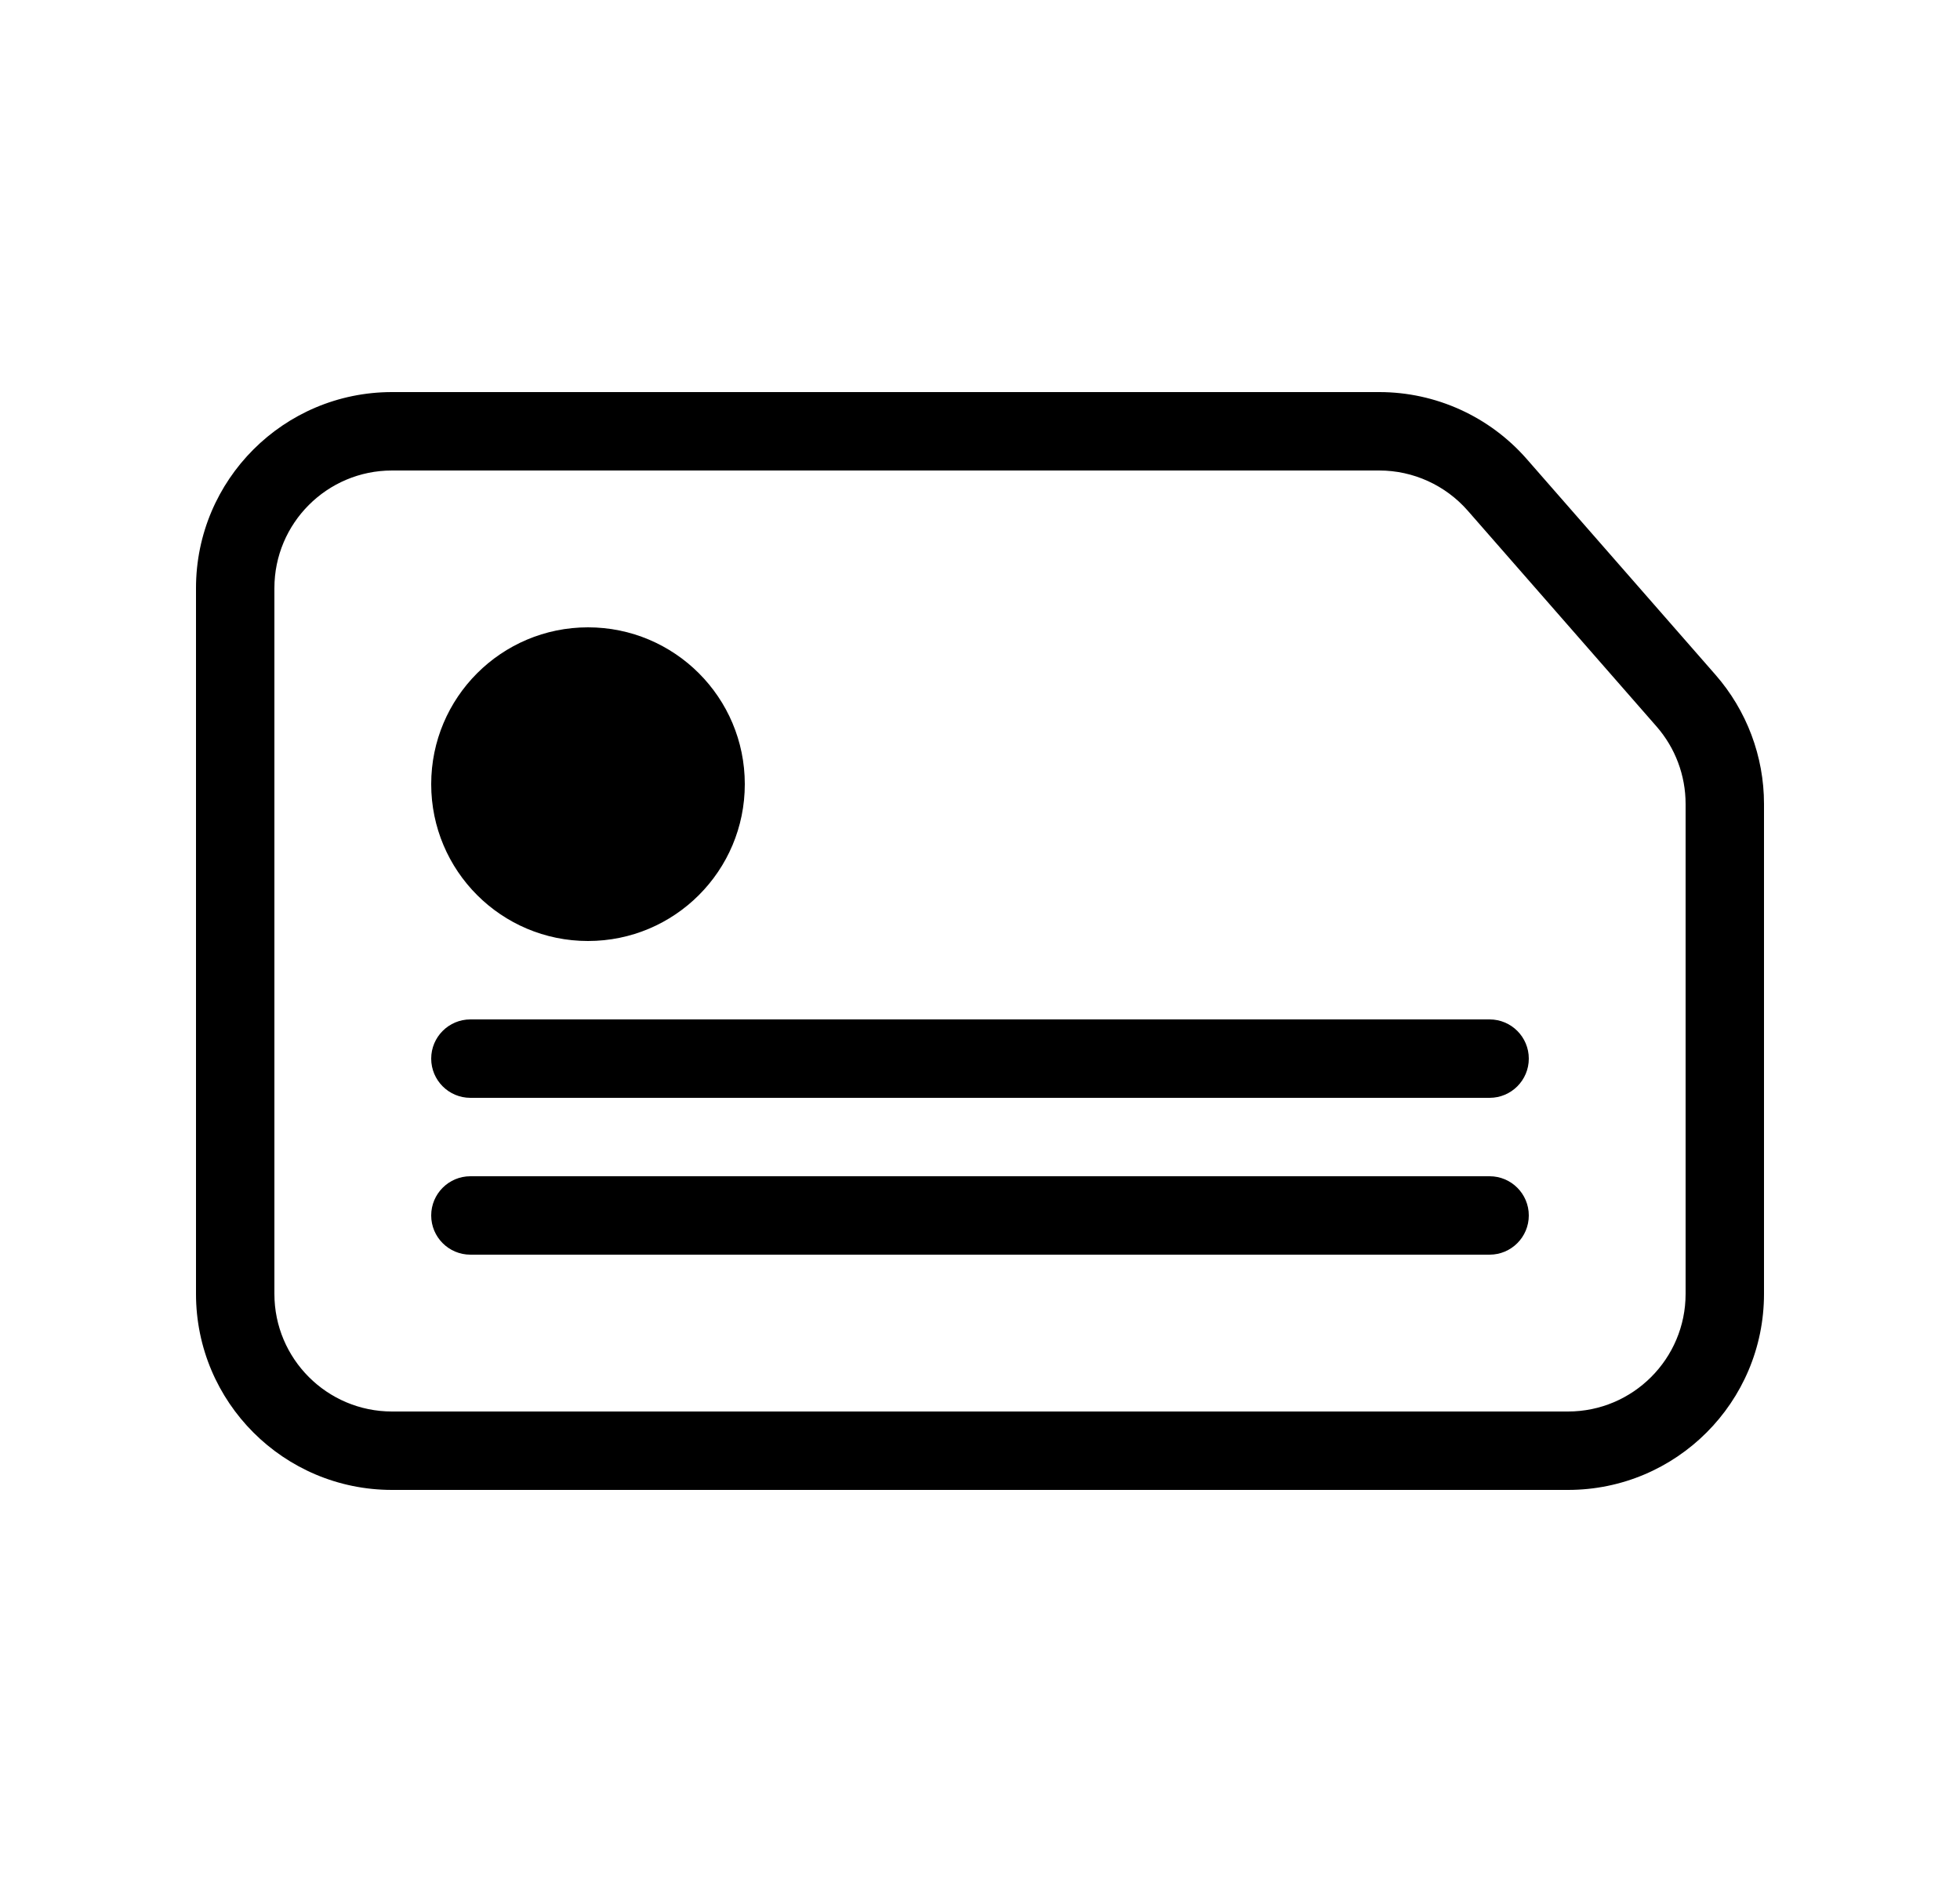 <svg width="25" height="24" viewBox="0 0 25 24" fill="none" xmlns="http://www.w3.org/2000/svg">
<path d="M6 13C5.724 13 5.5 13.224 5.5 13.5C5.5 13.776 5.724 14 6 14H19C19.276 14 19.5 13.776 19.5 13.5C19.5 13.224 19.276 13 19 13H6Z" fill="black"/>
<path d="M5.5 15.5C5.5 15.224 5.724 15 6 15H19C19.276 15 19.5 15.224 19.5 15.5C19.5 15.776 19.276 16 19 16H6C5.724 16 5.5 15.776 5.5 15.5Z" fill="black"/>
<path d="M9.5 10C9.5 11.105 8.605 12 7.5 12C6.395 12 5.5 11.105 5.5 10C5.5 8.895 6.395 8 7.5 8C8.605 8 9.5 8.895 9.5 10Z" fill="black"/>
<path fill-rule="evenodd" clip-rule="evenodd" d="M5 5C3.619 5 2.5 6.119 2.5 7.5V16.5C2.5 17.881 3.619 19 5 19H20C21.381 19 22.5 17.881 22.5 16.5V10.252C22.5 9.646 22.28 9.061 21.881 8.605L19.474 5.854C18.999 5.311 18.313 5 17.593 5H5ZM3.5 7.5C3.5 6.672 4.172 6 5 6H17.593C18.025 6 18.436 6.187 18.721 6.512L21.129 9.264C21.368 9.537 21.5 9.888 21.5 10.252V16.5C21.5 17.328 20.828 18 20 18H5C4.172 18 3.5 17.328 3.5 16.5V7.5Z" fill="black"/>
</svg>
